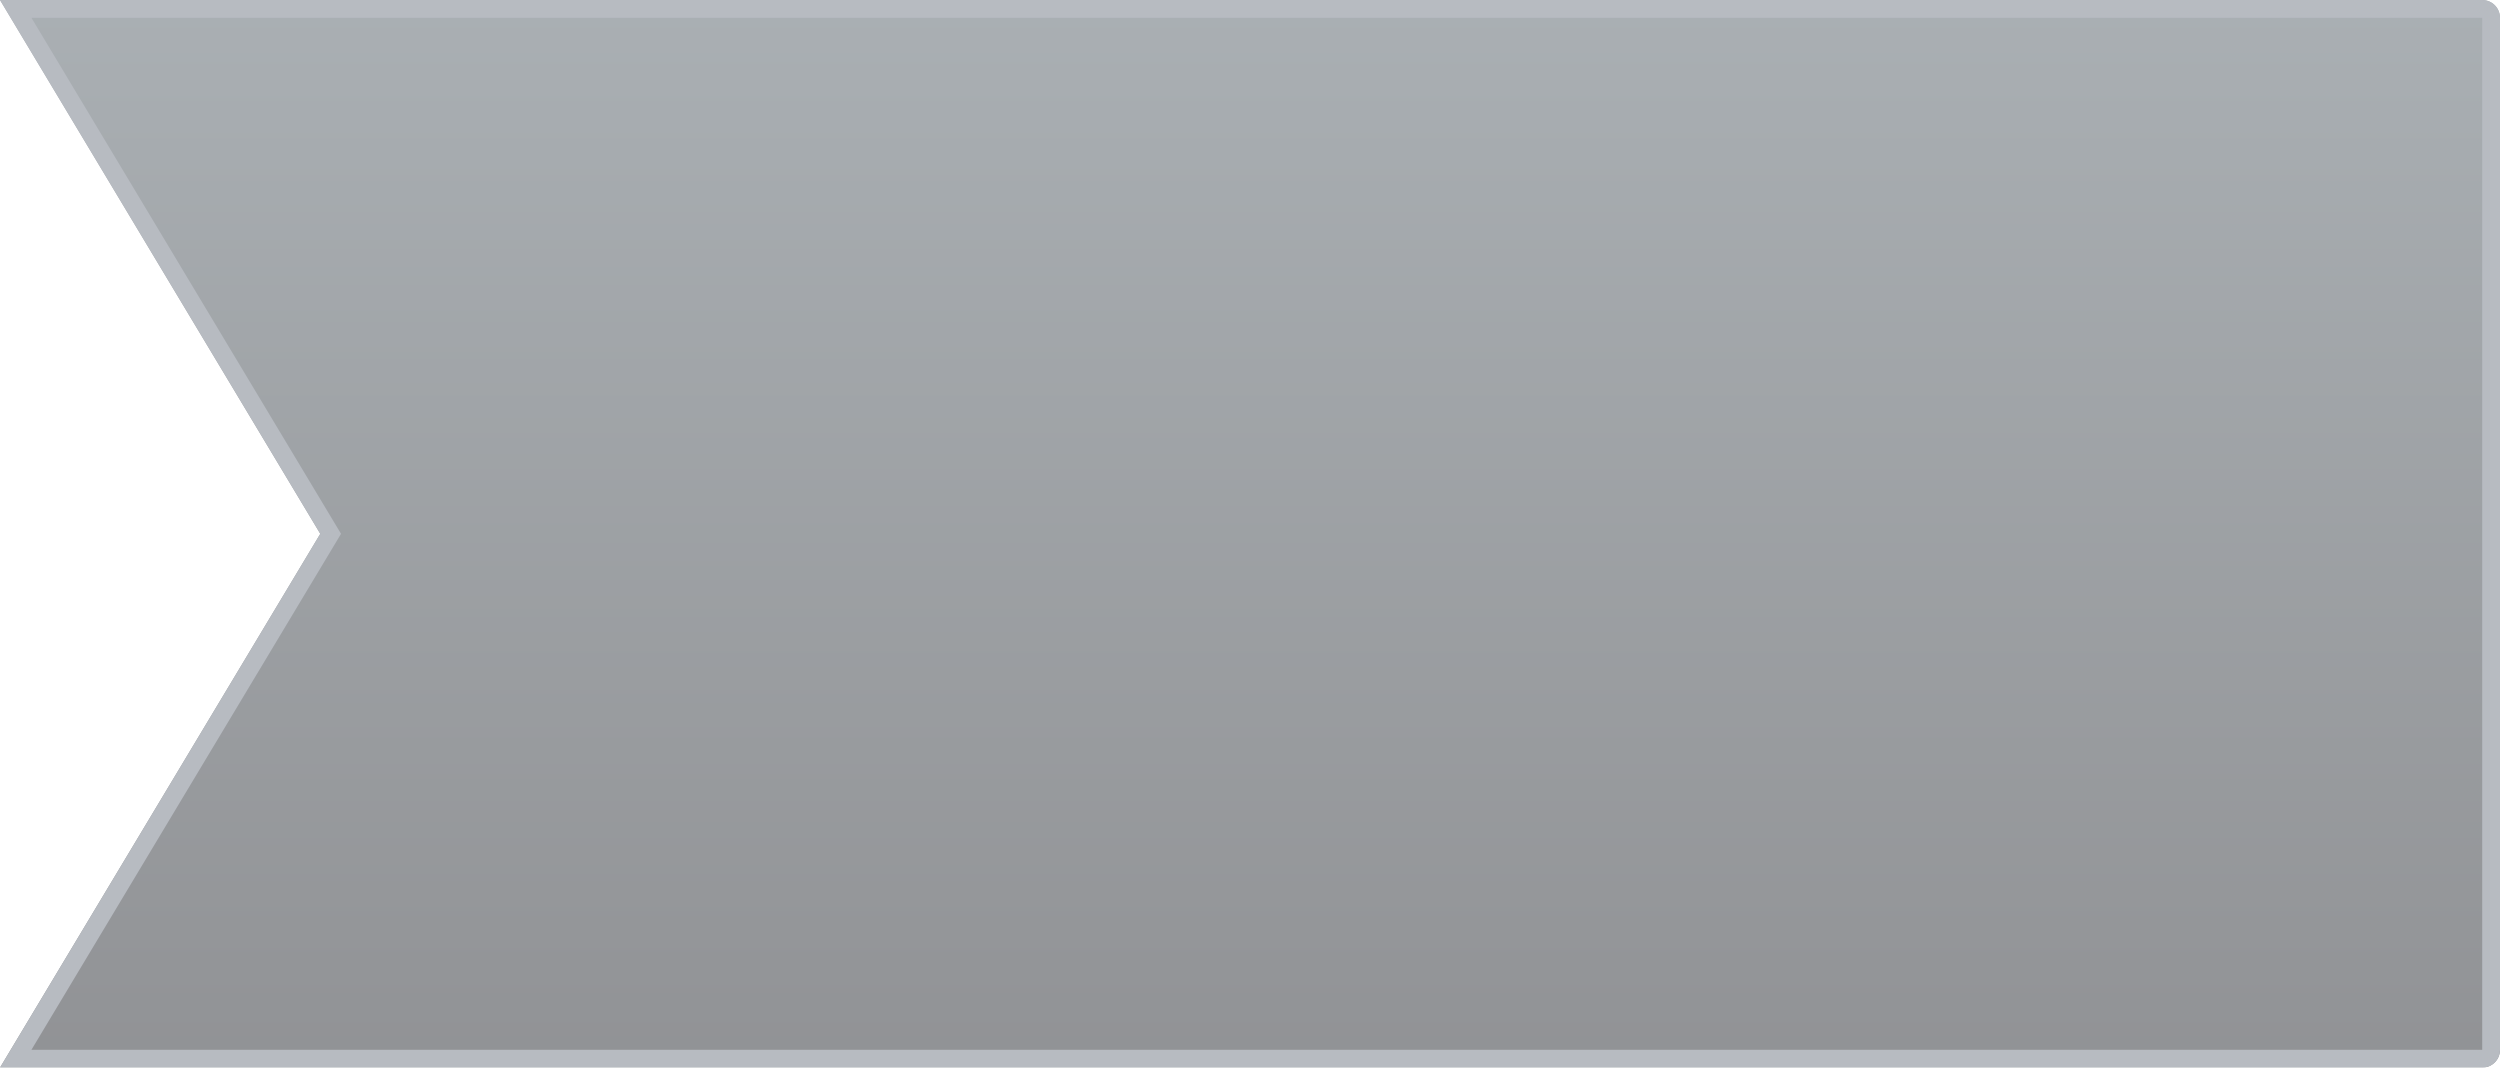 <svg width="281" height="120" viewBox="0 0 281 120" fill="none" xmlns="http://www.w3.org/2000/svg">
    <g opacity="0.5" filter="url(#filter0_b_5023_3113)">
        <path d="M0 120H279C280.105 120 281 119.105 281 118V2C281 0.895 280.105 0 279 0H0L36 60L0 120Z"
              fill="url(#paint0_linear_5023_3113)"/>
        <path d="M36.858 60.514L37.166 60L36.858 59.486L1.766 1H279C279.552 1 280 1.448 280 2V118C280 118.552 279.552 119 279 119H1.766L36.858 60.514Z"
              stroke="#6F7784" stroke-width="2"/>
    </g>
    <defs>
        <filter id="filter0_b_5023_3113" x="-50" y="-50" width="381" height="220" filterUnits="userSpaceOnUse"
                color-interpolation-filters="sRGB">
            <feFlood flood-opacity="0" result="BackgroundImageFix"/>
            <feGaussianBlur in="BackgroundImage" stdDeviation="25"/>
            <feComposite in2="SourceAlpha" operator="in" result="effect1_backgroundBlur_5023_3113"/>
            <feBlend mode="normal" in="SourceGraphic" in2="effect1_backgroundBlur_5023_3113" result="shape"/>
        </filter>
        <linearGradient id="paint0_linear_5023_3113" x1="-812" y1="0" x2="-812" y2="120" gradientUnits="userSpaceOnUse">
            <stop stop-color="#556068"/>
            <stop offset="1" stop-color="#23262C"/>
        </linearGradient>
    </defs>
</svg>
